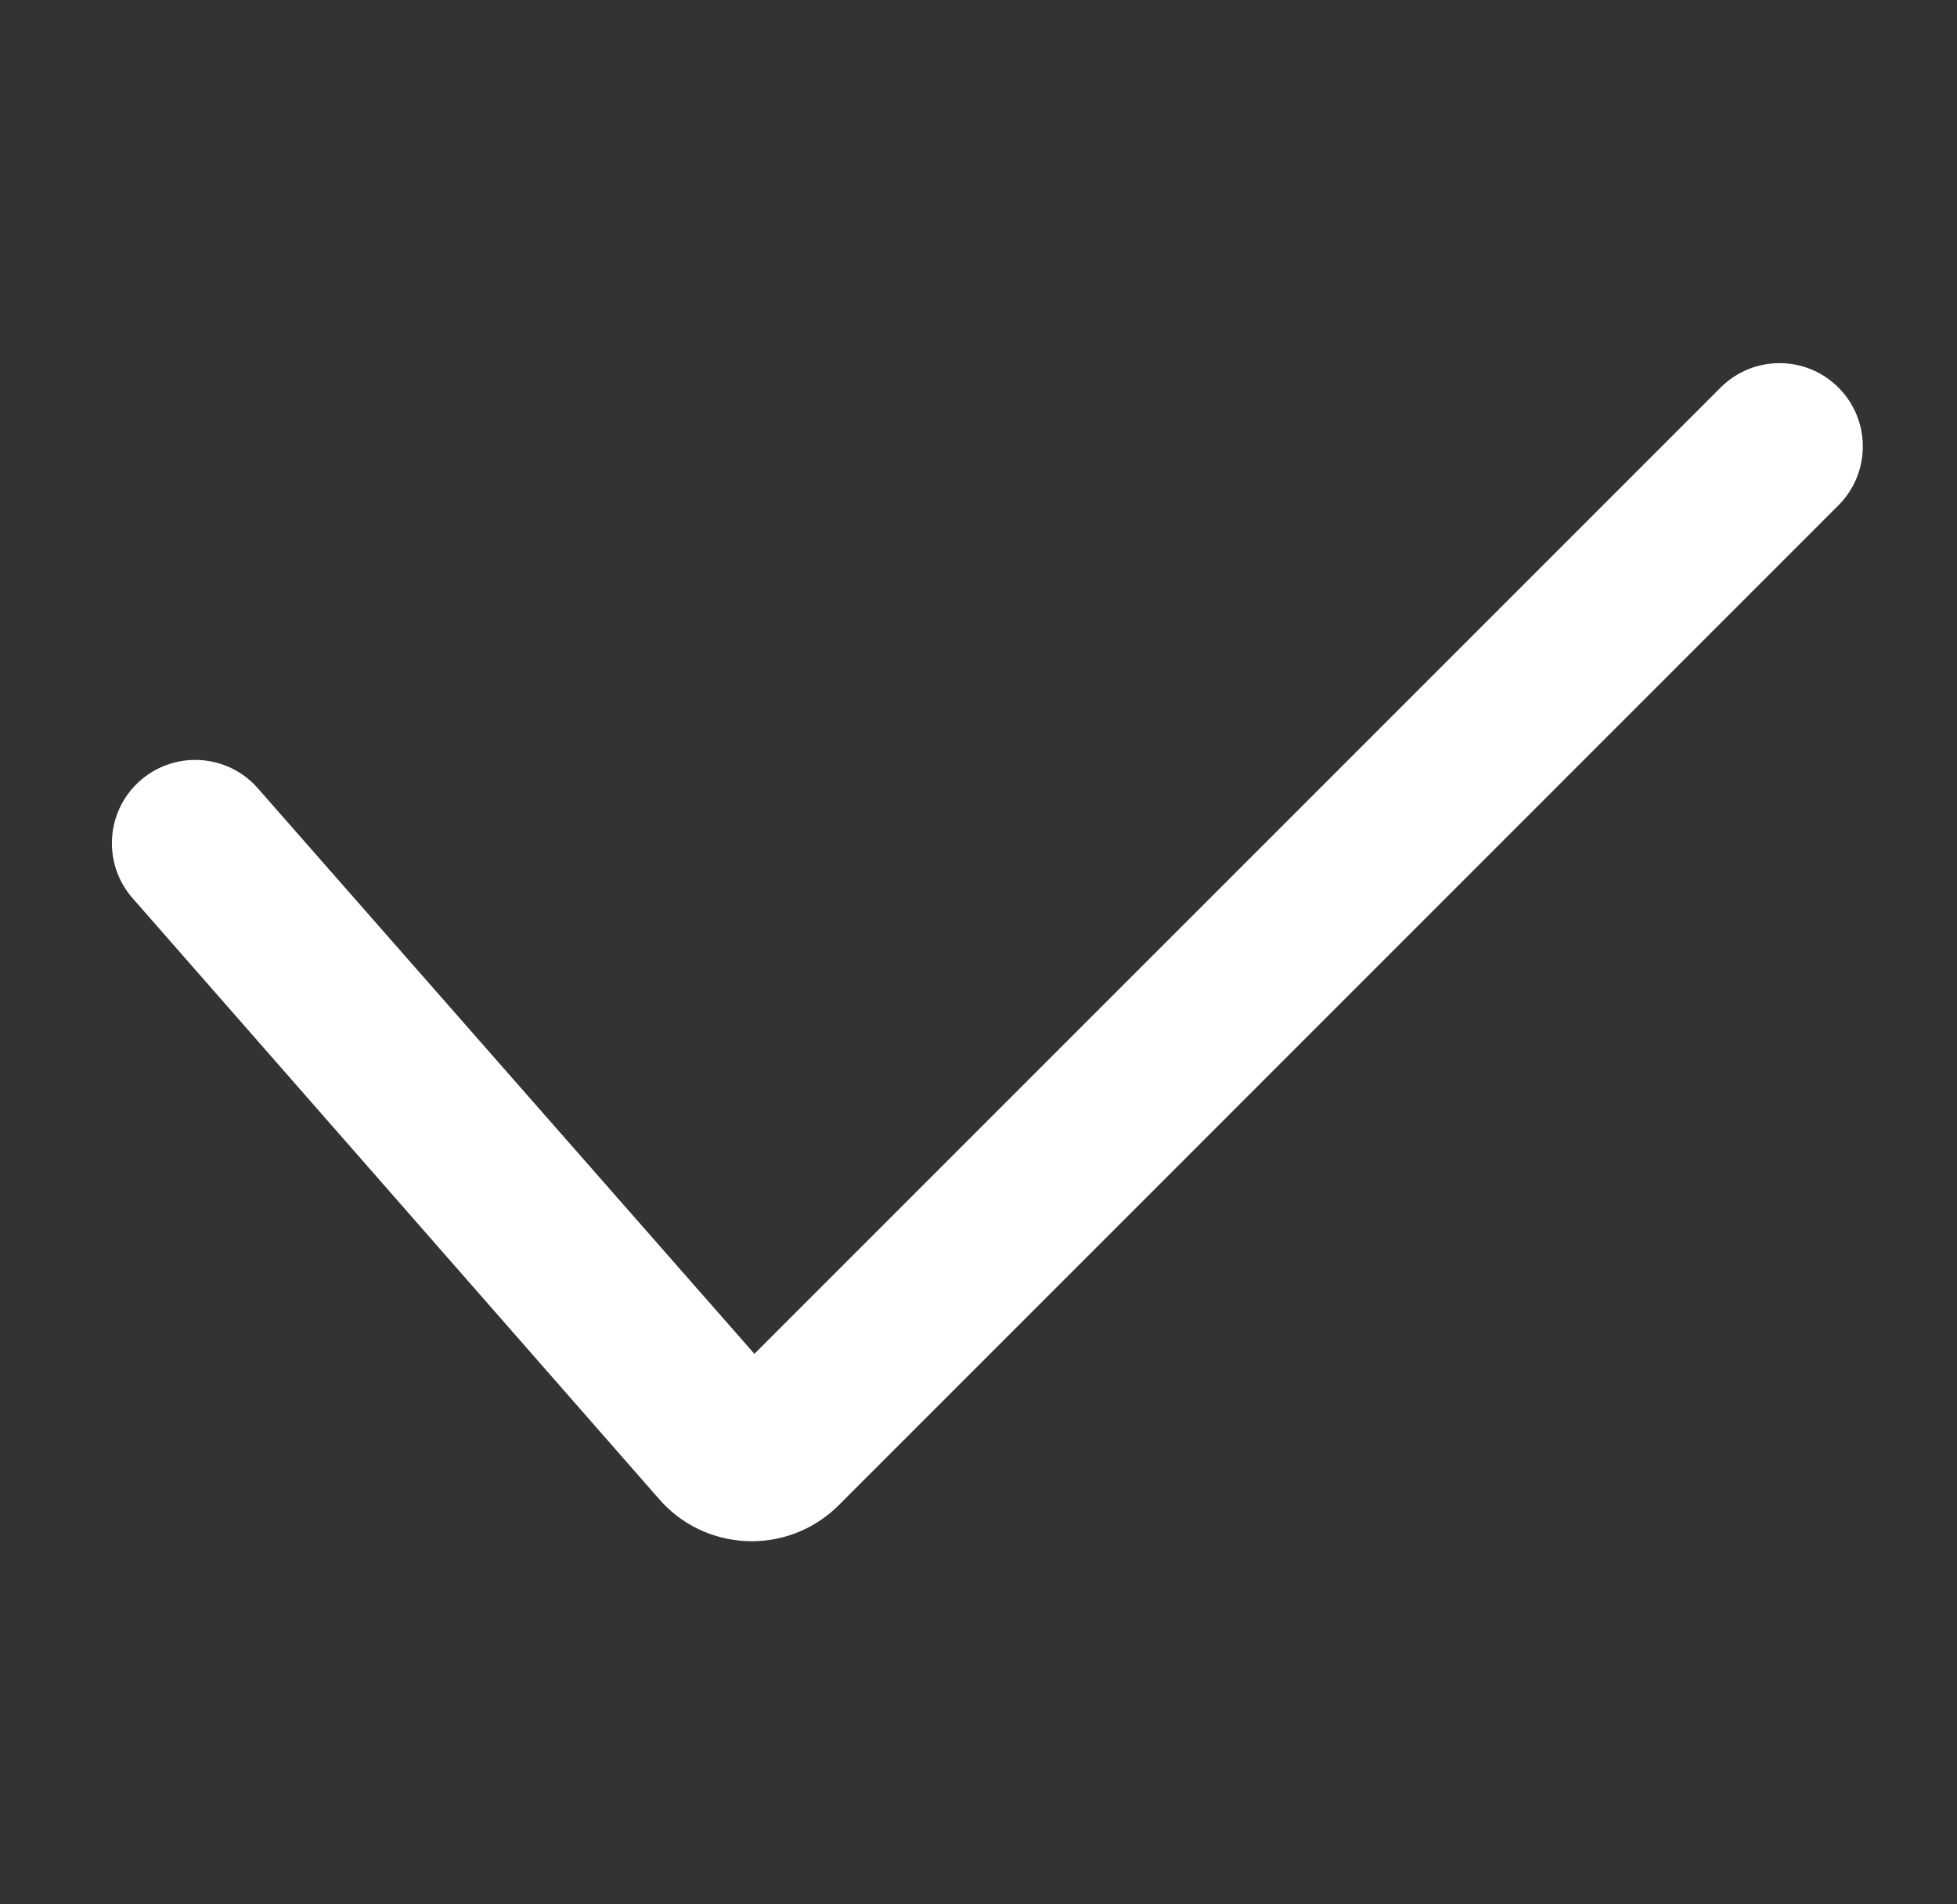 <svg width="37" height="36" viewBox="0 0 37 36" fill="none" xmlns="http://www.w3.org/2000/svg">
<rect x="0" y="0" width="37" height="36" fill="#333333" stroke="none"/>
<path fill-rule="evenodd" clip-rule="evenodd" d="M34.758 7.326C35.373 7.941 35.373 8.938 34.758 9.553L15.857 28.455C14.895 29.416 13.316 29.351 12.438 28.312L2.488 16.958C1.927 16.294 2.009 15.3 2.673 14.738C3.337 14.177 4.331 14.259 4.893 14.923L14.263 25.593L32.531 7.326C33.146 6.711 34.143 6.711 34.758 7.326Z" fill="white"/>
</svg>
